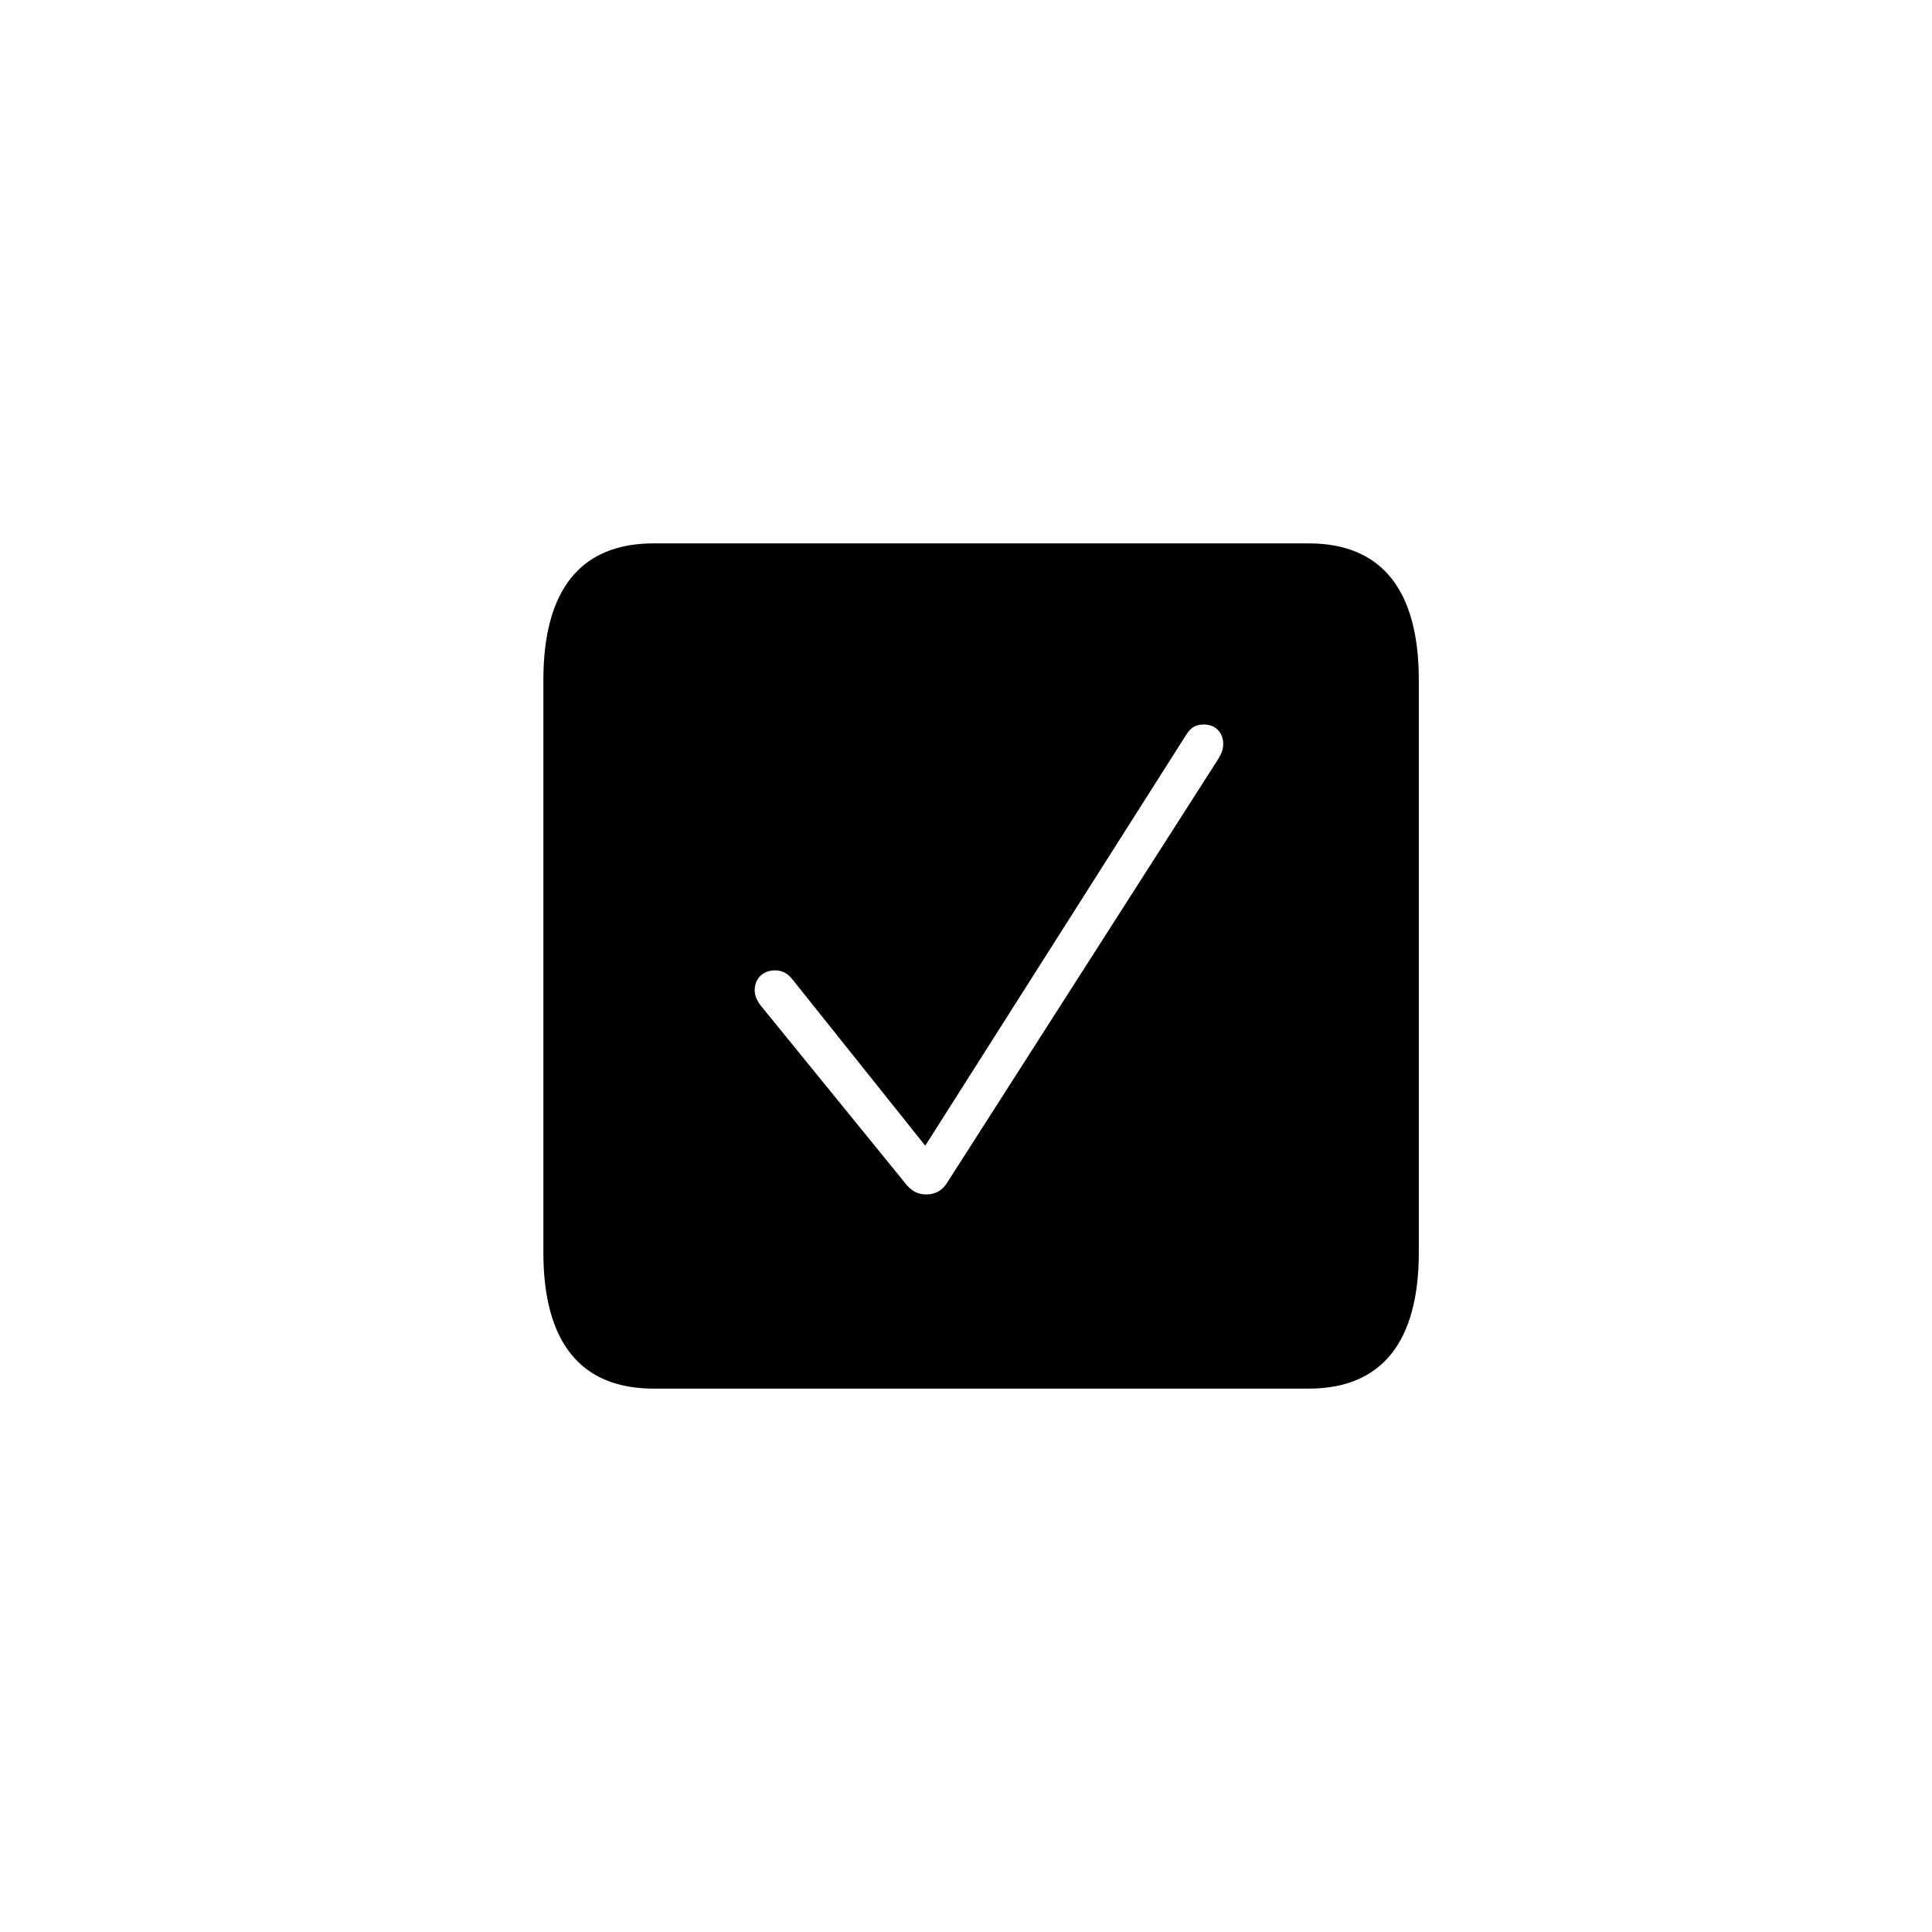 <?xml version="1.0"?>
	<svg xmlns="http://www.w3.org/2000/svg" 
		width="64" 
		height="64" 
		viewbox="0 0 64 64" 
		code="82421" 
		 transform=""
		><path d="M43.347 18C45.774 18 47 19.546 47 22.53L47 41.485C47 44.454 45.774 46 43.347 46L21.653 46C19.238 46 18 44.469 18 41.485L18 22.53C18 19.531 19.238 18 21.653 18L43.347 18ZM39.881 24C39.602 24 39.445 24.102 39.287 24.352L39.287 24.352 30.65 37.953 26.28 32.48C26.104 32.248 25.928 32.145 25.668 32.145 25.278 32.145 25 32.415 25 32.804 25 32.962 25.065 33.138 25.204 33.315L25.204 33.315 29.973 39.178C30.177 39.447 30.39 39.567 30.687 39.567 30.984 39.567 31.206 39.438 31.364 39.196L31.364 39.196 40.345 25.16C40.475 24.956 40.521 24.798 40.521 24.649 40.521 24.26 40.261 24 39.881 24Z"/>
	</svg>
	